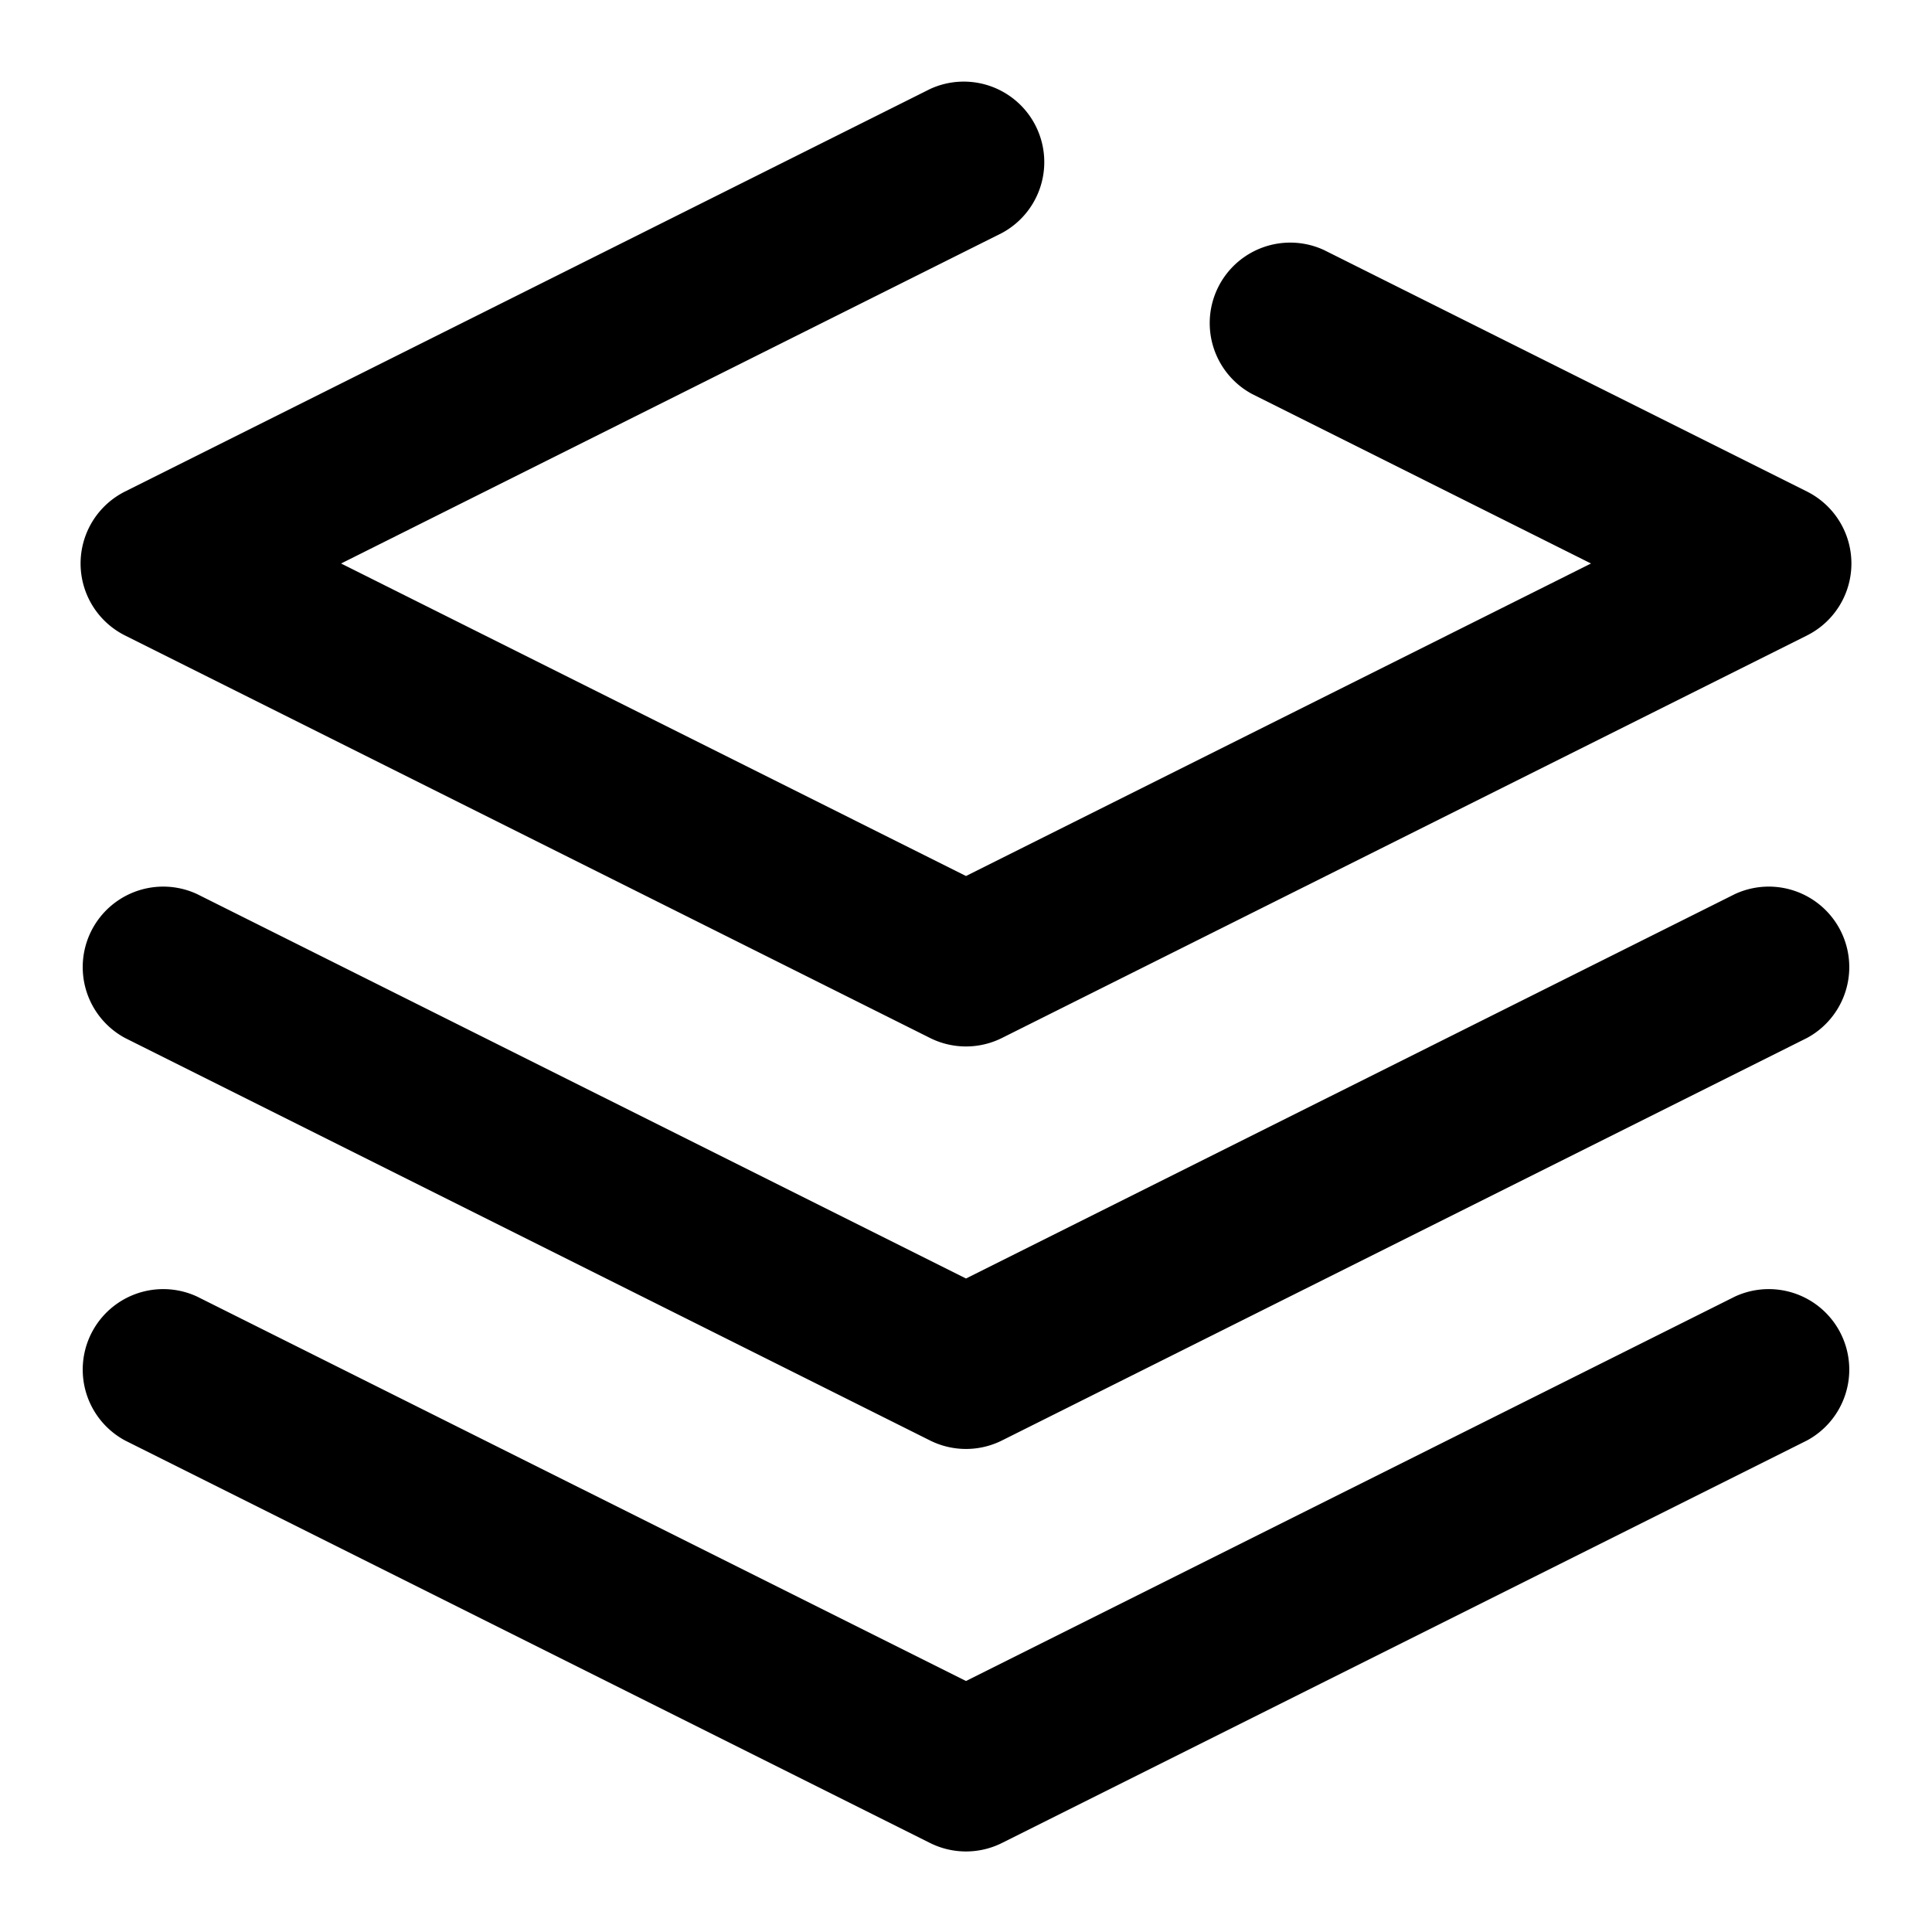 <svg viewBox="0 0 24 24" xmlns="http://www.w3.org/2000/svg" class="icon-svg" role="icon">
    <title>
        Icon/layers
    </title>
    <path d="M19.764 7l-4.211-2.106a1 1 0 01.894-1.788l6 3a1 1 0 010 1.788l-10 5a1 1 0 01-.894 0l-10-5a1 1 0 010-1.788l10-5a1 1 0 01.894 1.788L4.237 7 12 10.882 19.764 7zM12 20.882l9.553-4.776a1 1 0 01.894 1.788l-10 5a1 1 0 01-.894 0l-10-5a1 1 0 01.894-1.788L12 20.882zm-9.553-9.776L12 15.882l9.553-4.776a1 1 0 01.894 1.788l-10 5a1 1 0 01-.894 0l-10-5a1 1 0 01.894-1.788z"/>
</svg>
